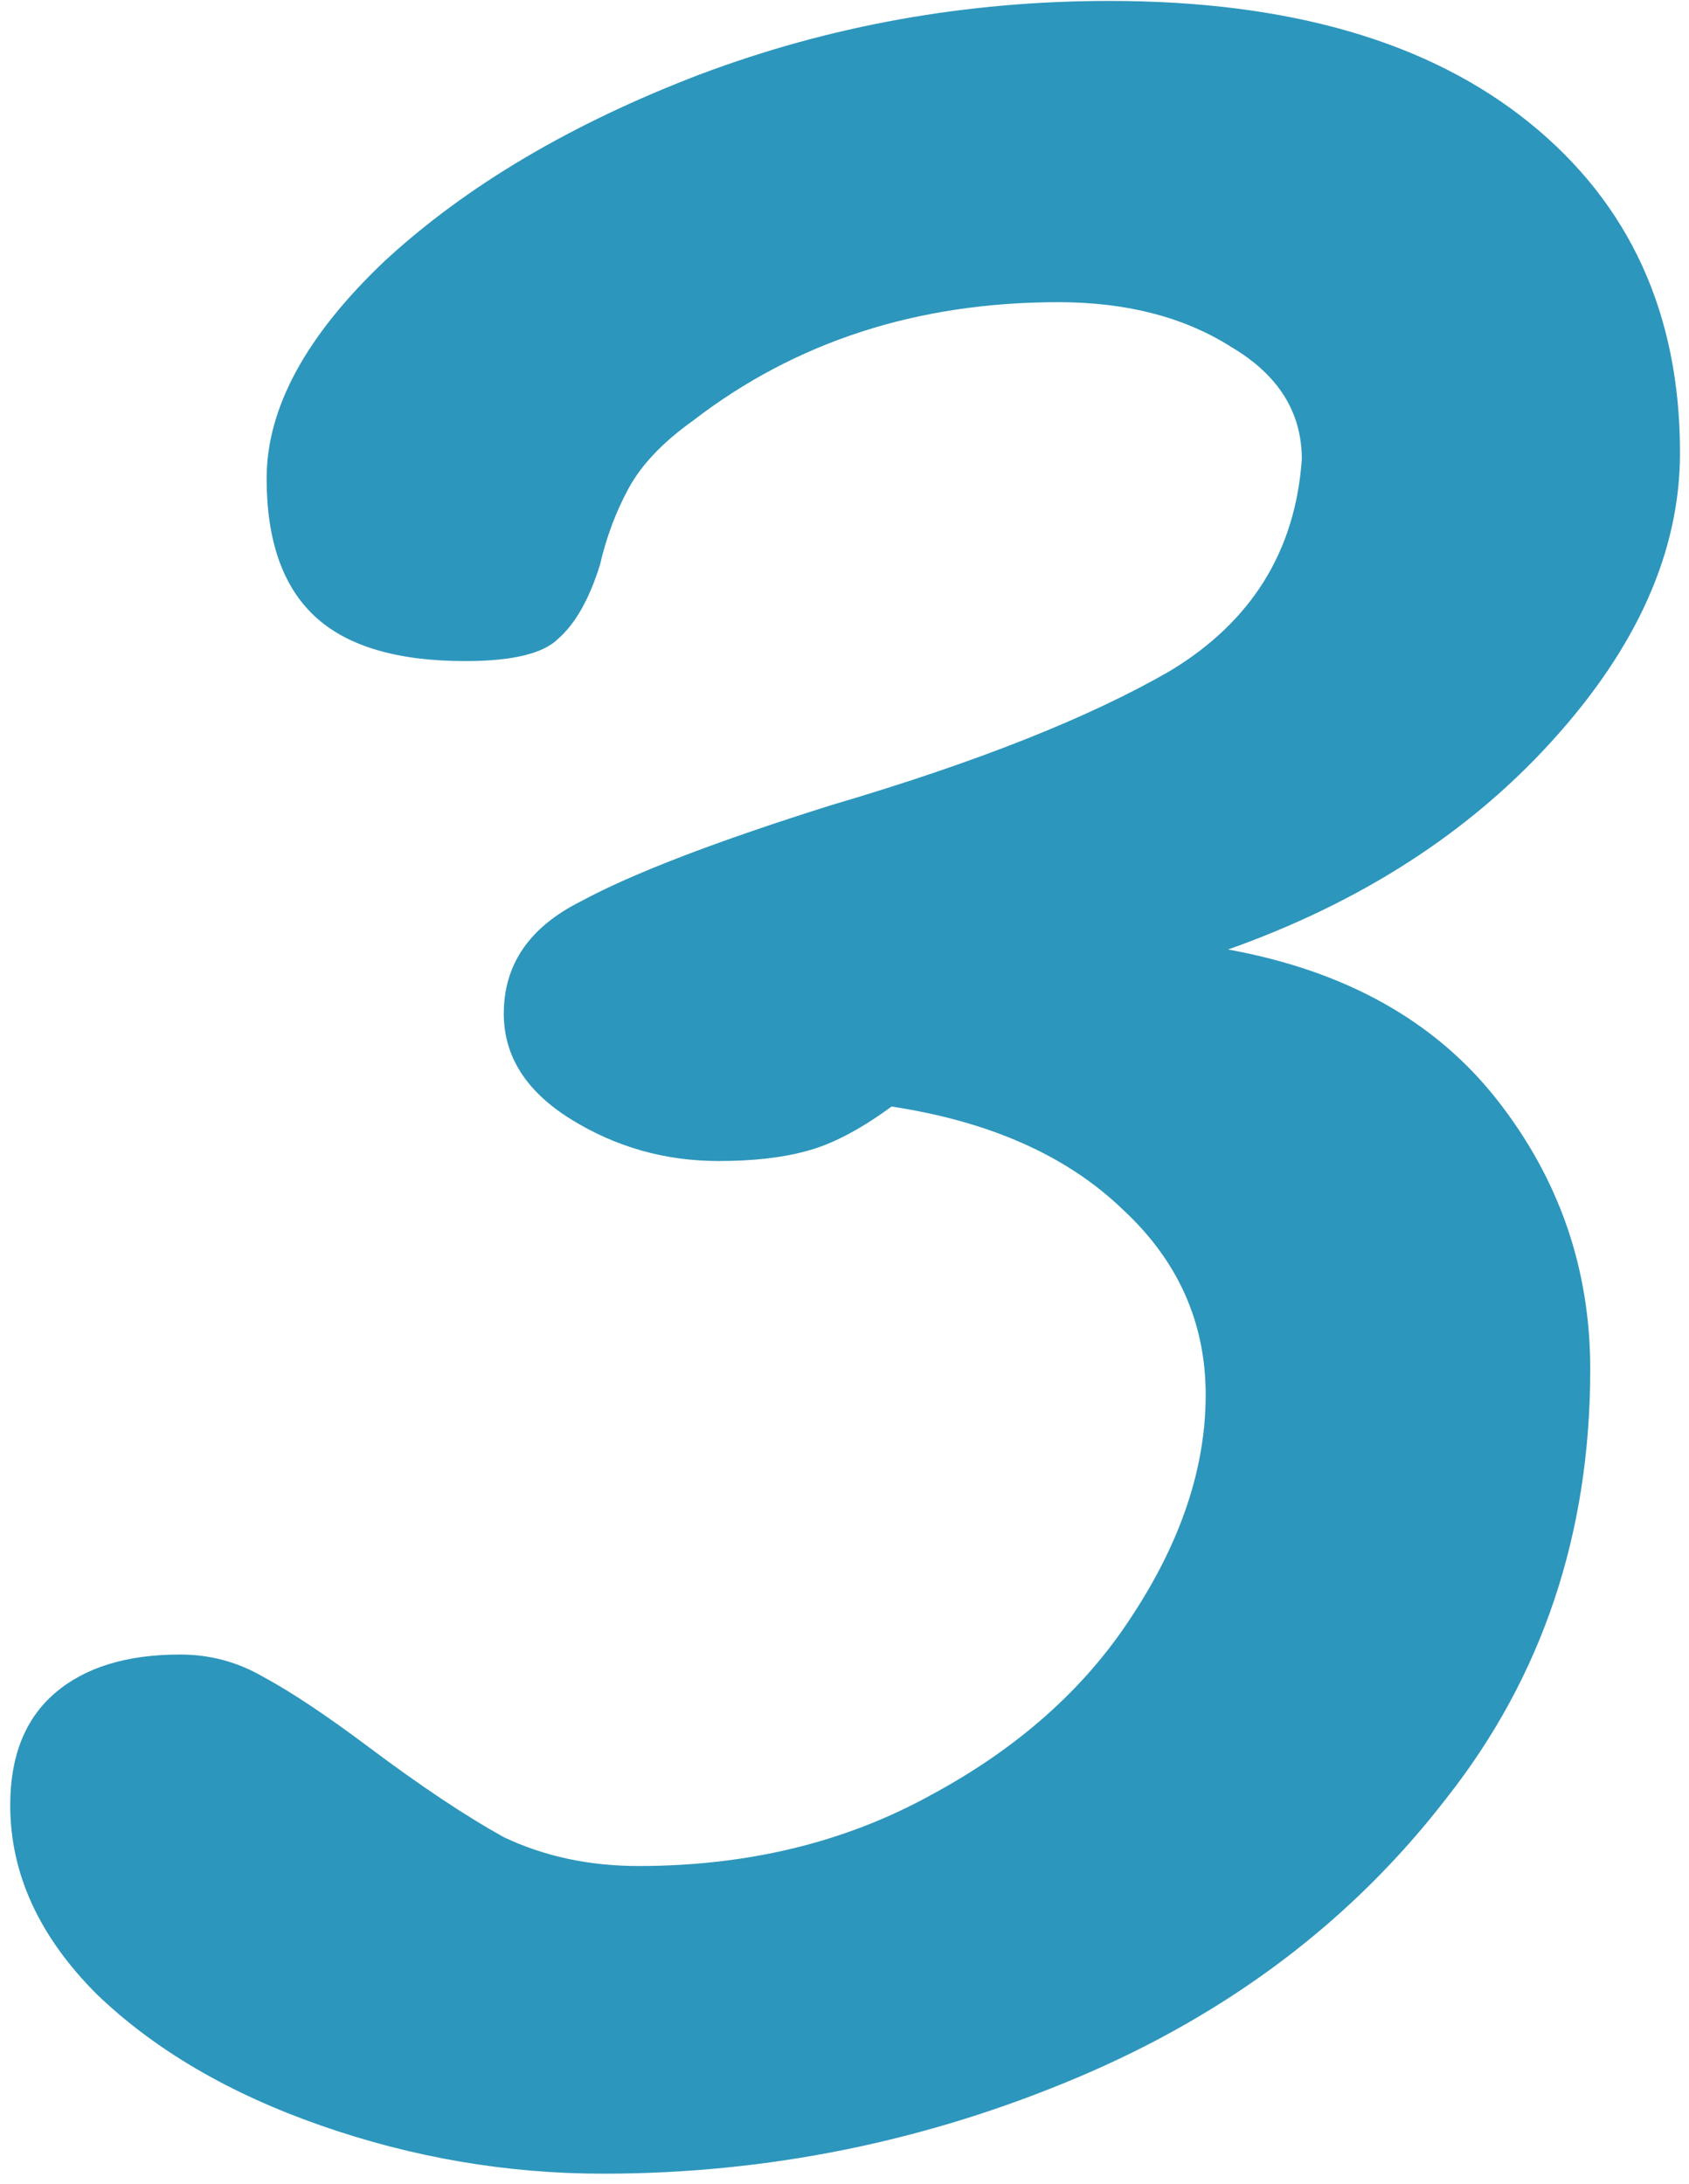 <svg width="58" height="75" viewBox="0 0 58 75" fill="none" xmlns="http://www.w3.org/2000/svg">
<path d="M54.609 47.027C54.609 52.676 52.959 57.592 49.657 61.774C46.428 65.956 42.21 69.148 37 71.349C31.791 73.55 26.361 74.651 20.712 74.651C17.41 74.651 14.182 74.101 11.027 73C7.872 71.899 5.304 70.395 3.323 68.488C1.342 66.507 0.351 64.342 0.351 61.994C0.351 60.307 0.865 59.023 1.892 58.142C2.919 57.262 4.35 56.822 6.184 56.822C7.212 56.822 8.165 57.078 9.046 57.592C10 58.106 11.21 58.913 12.678 60.013C14.439 61.334 15.979 62.361 17.3 63.095C18.694 63.755 20.235 64.085 21.922 64.085C25.664 64.085 29.003 63.278 31.938 61.664C34.946 60.05 37.257 57.996 38.871 55.501C40.559 52.933 41.403 50.402 41.403 47.907C41.403 45.412 40.449 43.285 38.541 41.524C36.633 39.69 33.992 38.516 30.617 38.002C29.516 38.809 28.526 39.323 27.645 39.543C26.838 39.763 25.848 39.873 24.674 39.873C22.84 39.873 21.152 39.396 19.611 38.442C18.07 37.488 17.3 36.278 17.3 34.81C17.3 33.123 18.181 31.839 19.942 30.958C21.702 30.005 24.564 28.904 28.526 27.657C33.515 26.189 37.404 24.648 40.192 23.034C42.98 21.347 44.484 18.925 44.704 15.771C44.704 14.156 43.897 12.872 42.283 11.918C40.669 10.891 38.688 10.378 36.34 10.378C31.497 10.378 27.315 11.735 23.794 14.45C22.766 15.184 22.033 15.954 21.592 16.761C21.152 17.568 20.822 18.448 20.602 19.402C20.235 20.576 19.758 21.42 19.171 21.934C18.657 22.447 17.594 22.704 15.979 22.704C13.632 22.704 11.907 22.19 10.807 21.163C9.706 20.136 9.156 18.559 9.156 16.431C9.156 14.009 10.513 11.515 13.228 8.947C16.016 6.379 19.611 4.251 24.014 2.564C28.489 0.876 33.185 0.032 38.101 0.032C44.264 0.032 49.07 1.426 52.518 4.214C55.967 7.003 57.691 10.781 57.691 15.55C57.691 18.925 56.224 22.227 53.289 25.456C50.427 28.61 46.722 30.995 42.173 32.609C46.208 33.343 49.29 35.067 51.418 37.782C53.545 40.497 54.609 43.578 54.609 47.027Z" fill="#2D96BC"/>
</svg>
